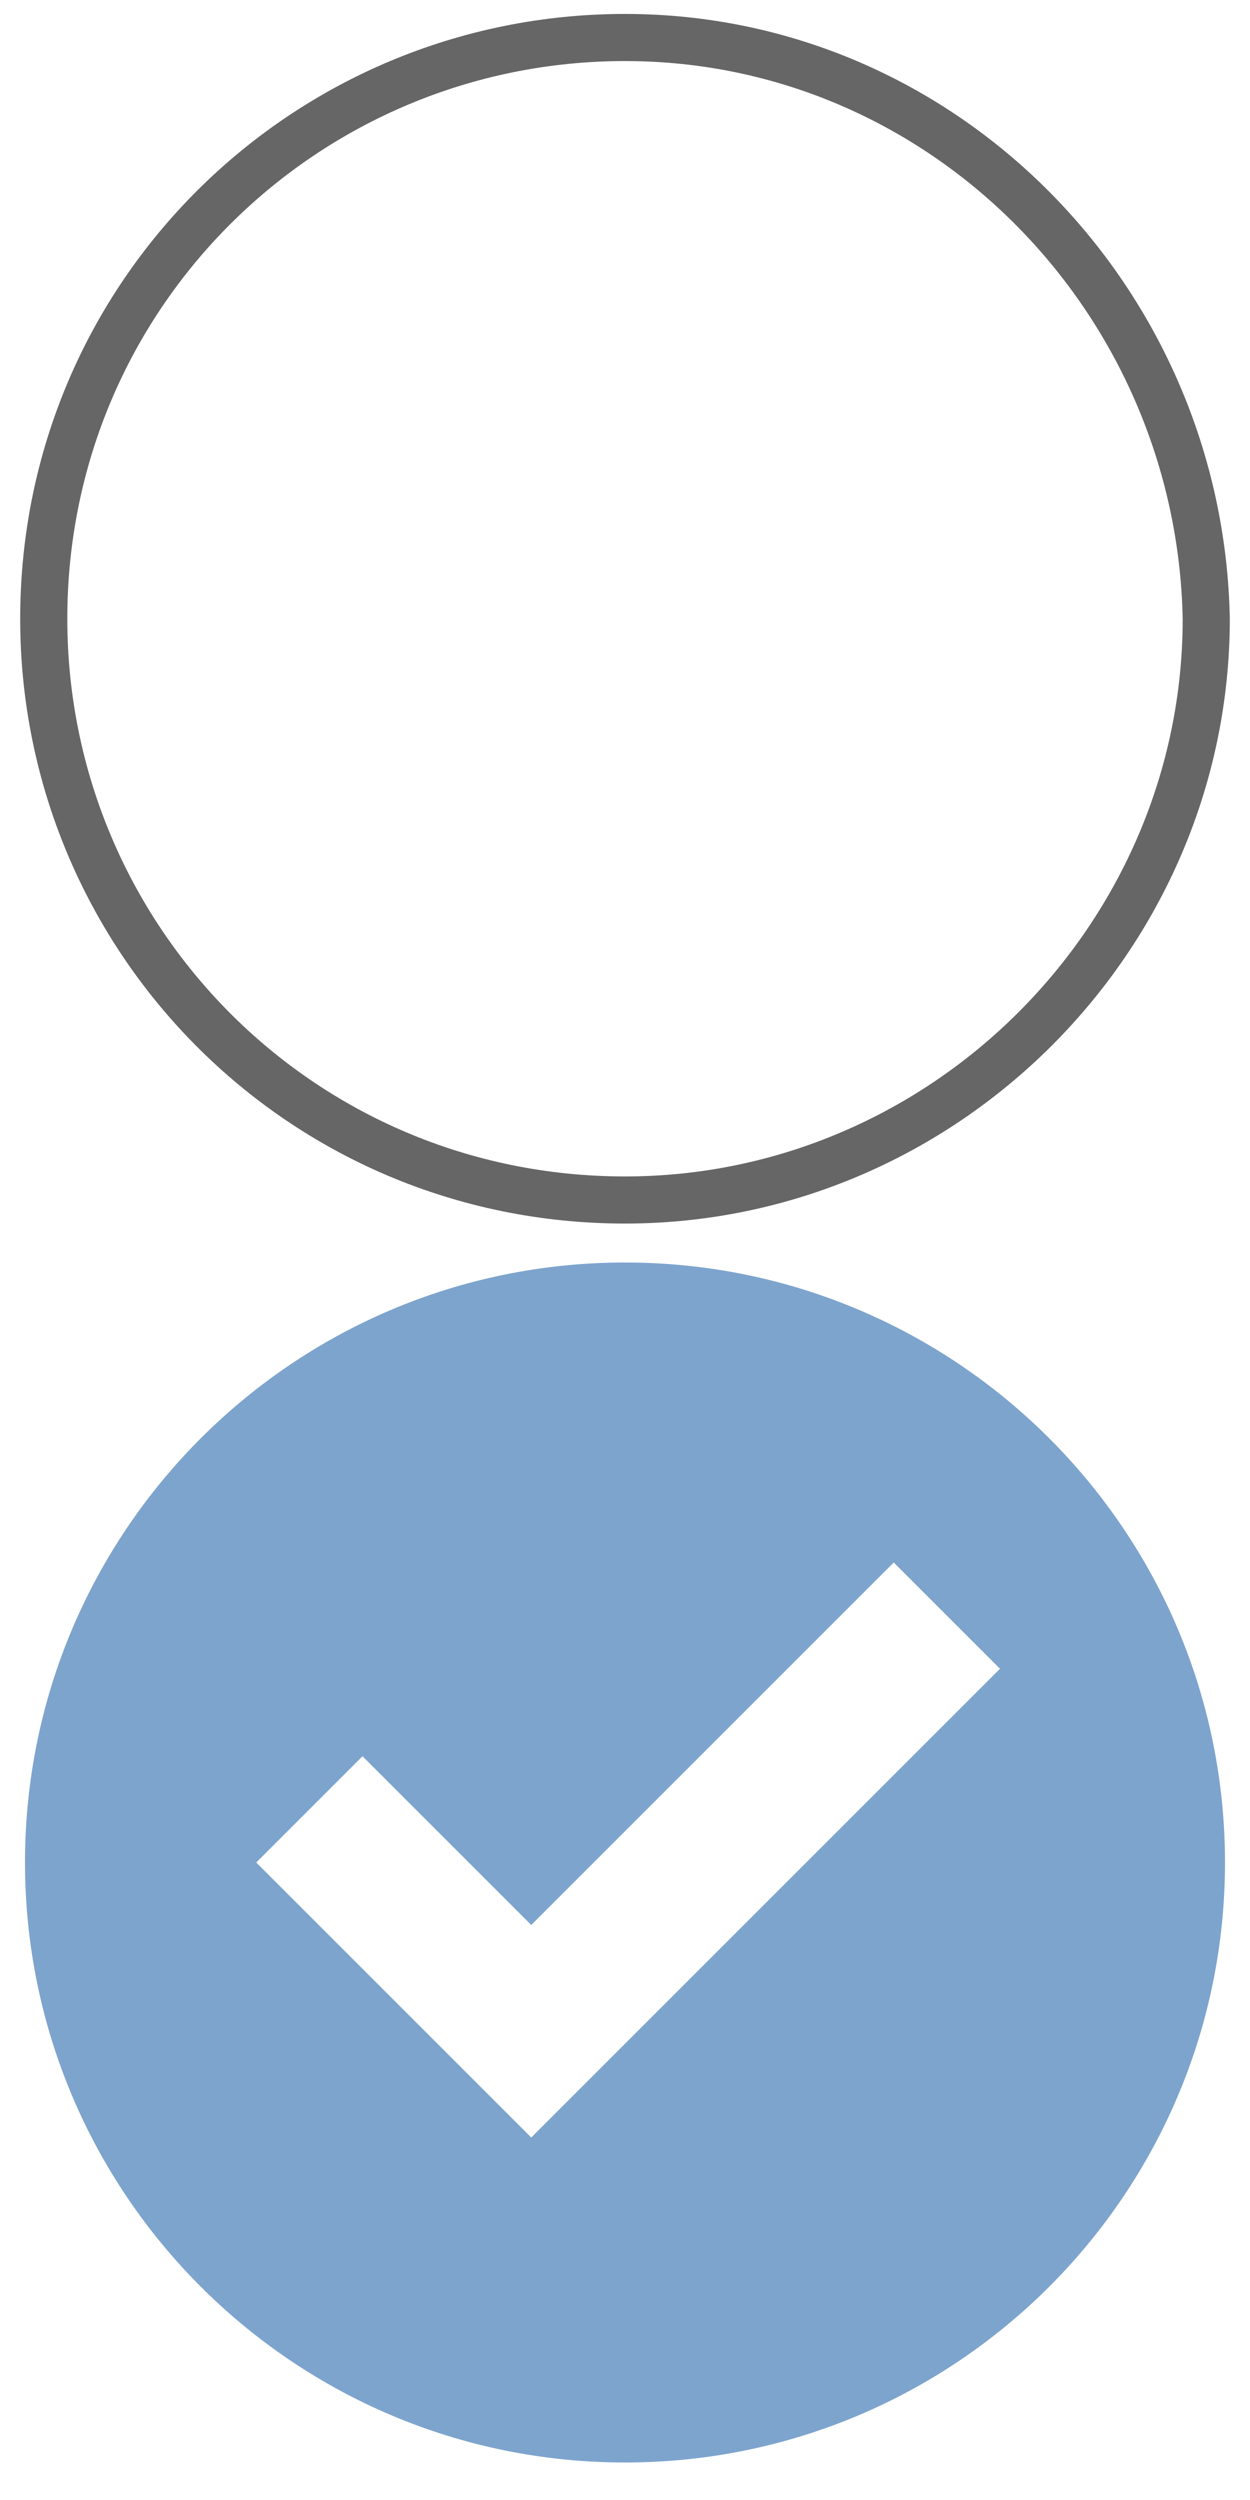 <?xml version="1.0" encoding="utf-8"?>
<!-- Generator: Adobe Illustrator 19.1.0, SVG Export Plug-In . SVG Version: 6.00 Build 0)  -->
<svg version="1.1" id="レイヤー_1" xmlns="http://www.w3.org/2000/svg" xmlns:xlink="http://www.w3.org/1999/xlink" x="0px"
	 y="0px" viewBox="0 0 20 40" style="enable-background:new 0 0 20 40;" xml:space="preserve">
<style type="text/css">
	.st0{fill:#7DA4CD;}
	.st1{fill:none;stroke:#666666;stroke-width:0.754;stroke-miterlimit:10;}
</style>
<g>
	<path class="st0" d="M10,20.2c-5.3,0-9.6,4.3-9.6,9.6c0,5.3,4.3,9.6,9.6,9.6c5.3,0,9.6-4.3,9.6-9.6C19.6,24.5,15.3,20.2,10,20.2
		L10,20.2z M8.5,34.2l-4.4-4.4l1.7-1.7l2.7,2.7l5.8-5.8l1.7,1.7L8.5,34.2z M8.5,34.2"/>
</g>
<g>
	<path class="st1" d="M10,0.6c-5.1,0-9.3,4.1-9.3,9.3c0,5.1,4.1,9.3,9.3,9.3c5.1,0,9.3-4.2,9.3-9.3C19.2,4.8,15.1,0.6,10,0.6L10,0.6
		z M8.5,14.2"/>
</g>
</svg>
